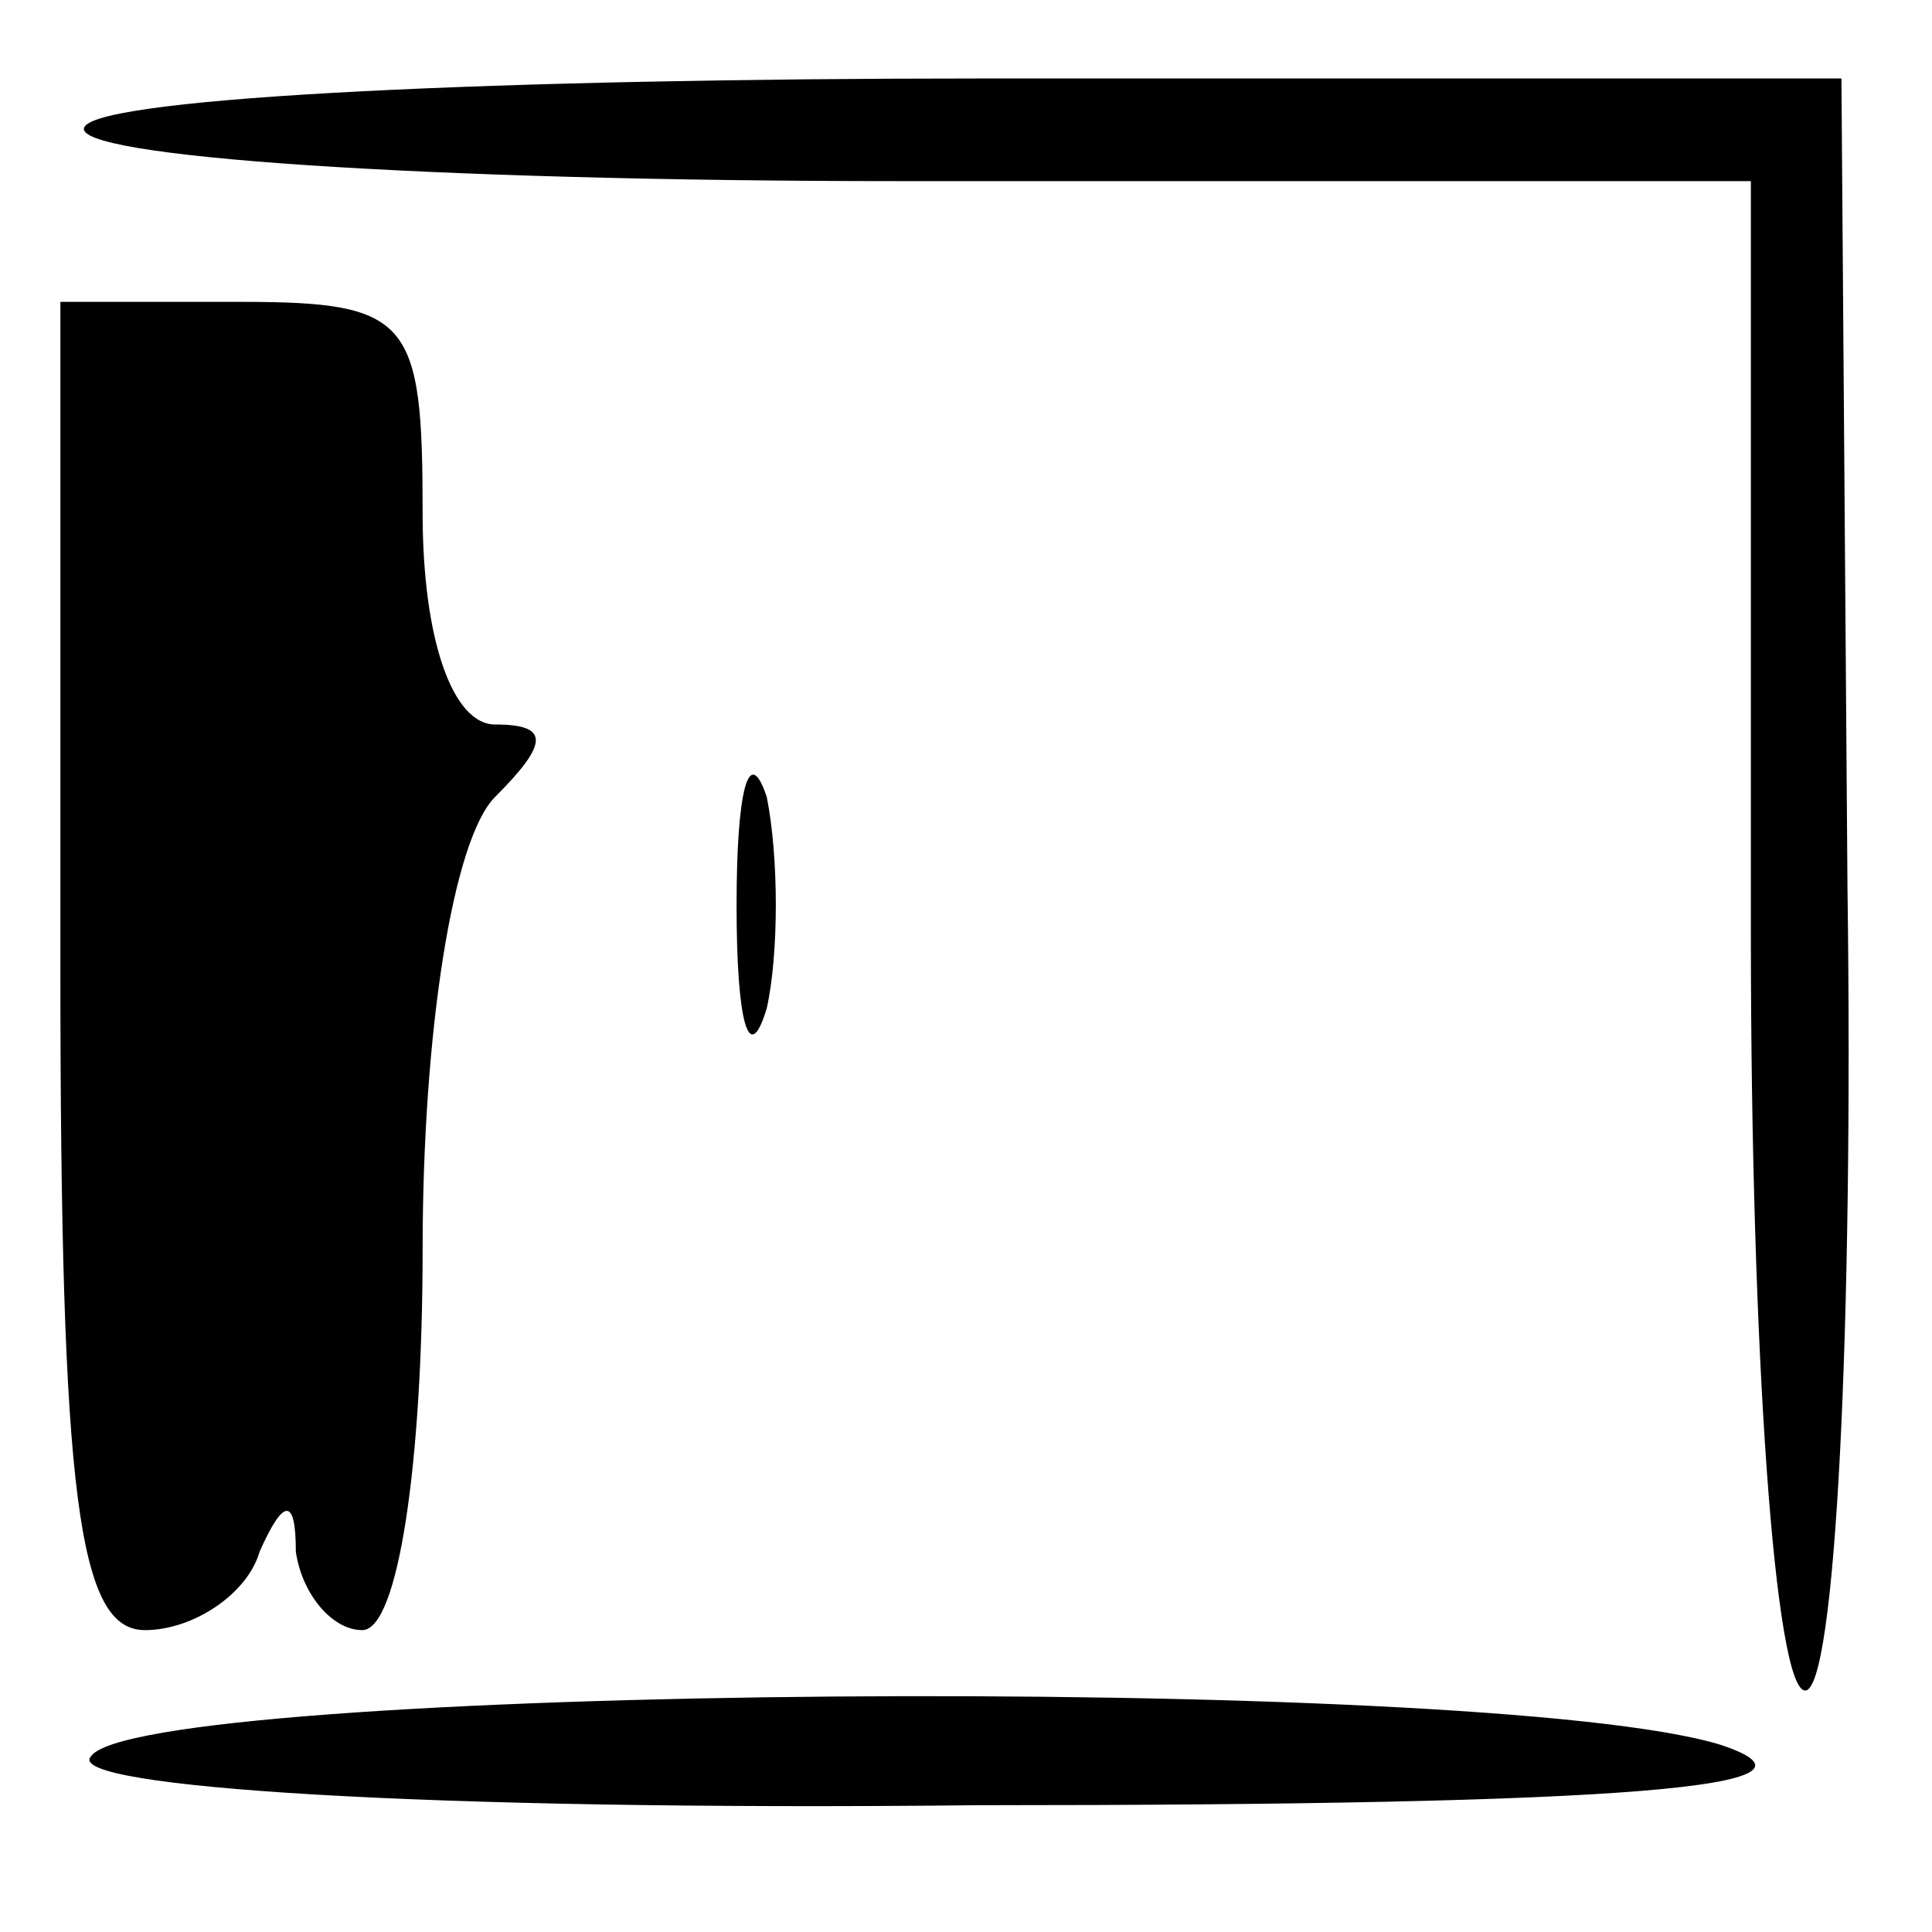 <?xml version="1.0" standalone="no"?>
<!DOCTYPE svg PUBLIC "-//W3C//DTD SVG 20010904//EN"
 "http://www.w3.org/TR/2001/REC-SVG-20010904/DTD/svg10.dtd">
<svg version="1.0" xmlns="http://www.w3.org/2000/svg"
 width="32pt" height="32pt" viewBox="0 0 32 32"
 preserveAspectRatio="xMidYMid meet">
<g transform="translate(0,32) scale(0.1,-0.1)"
fill="#000000" stroke="none">
<path fill="#000000" stroke="none" d="M14 299 c-3 -5 57 -9 135 -9 l141 0 0
-125 c0 -69 4 -125 9 -125 5 0 8 60 7 133 l-1 134 -143 0 c-78 0 -145 -3 -148
-8z"/>
<path fill="#000000" stroke="none" d="M10 160 c0 -88 3 -110 14 -110 8 0 17
6 19 13 4 9 6 9 6 0 1 -7 6 -13 11 -13 6 0 10 28 10 63 0 36 5 68 12 75 9 9 9
12 0 12 -7 0 -12 14 -12 35 0 32 -2 35 -30 35 l-30 0 0 -110z"/>
<path fill="#000000" stroke="none" d="M122 170 c0 -19 2 -27 5 -17 2 9 2 25
0 35 -3 9 -5 1 -5 -18z"/>
<path fill="#000000" stroke="none" d="M15 29 c-4 -5 55 -9 147 -8 108 0 144
3 123 10 -39 12 -263 10 -270 -2z"/>
</g>
</svg>
